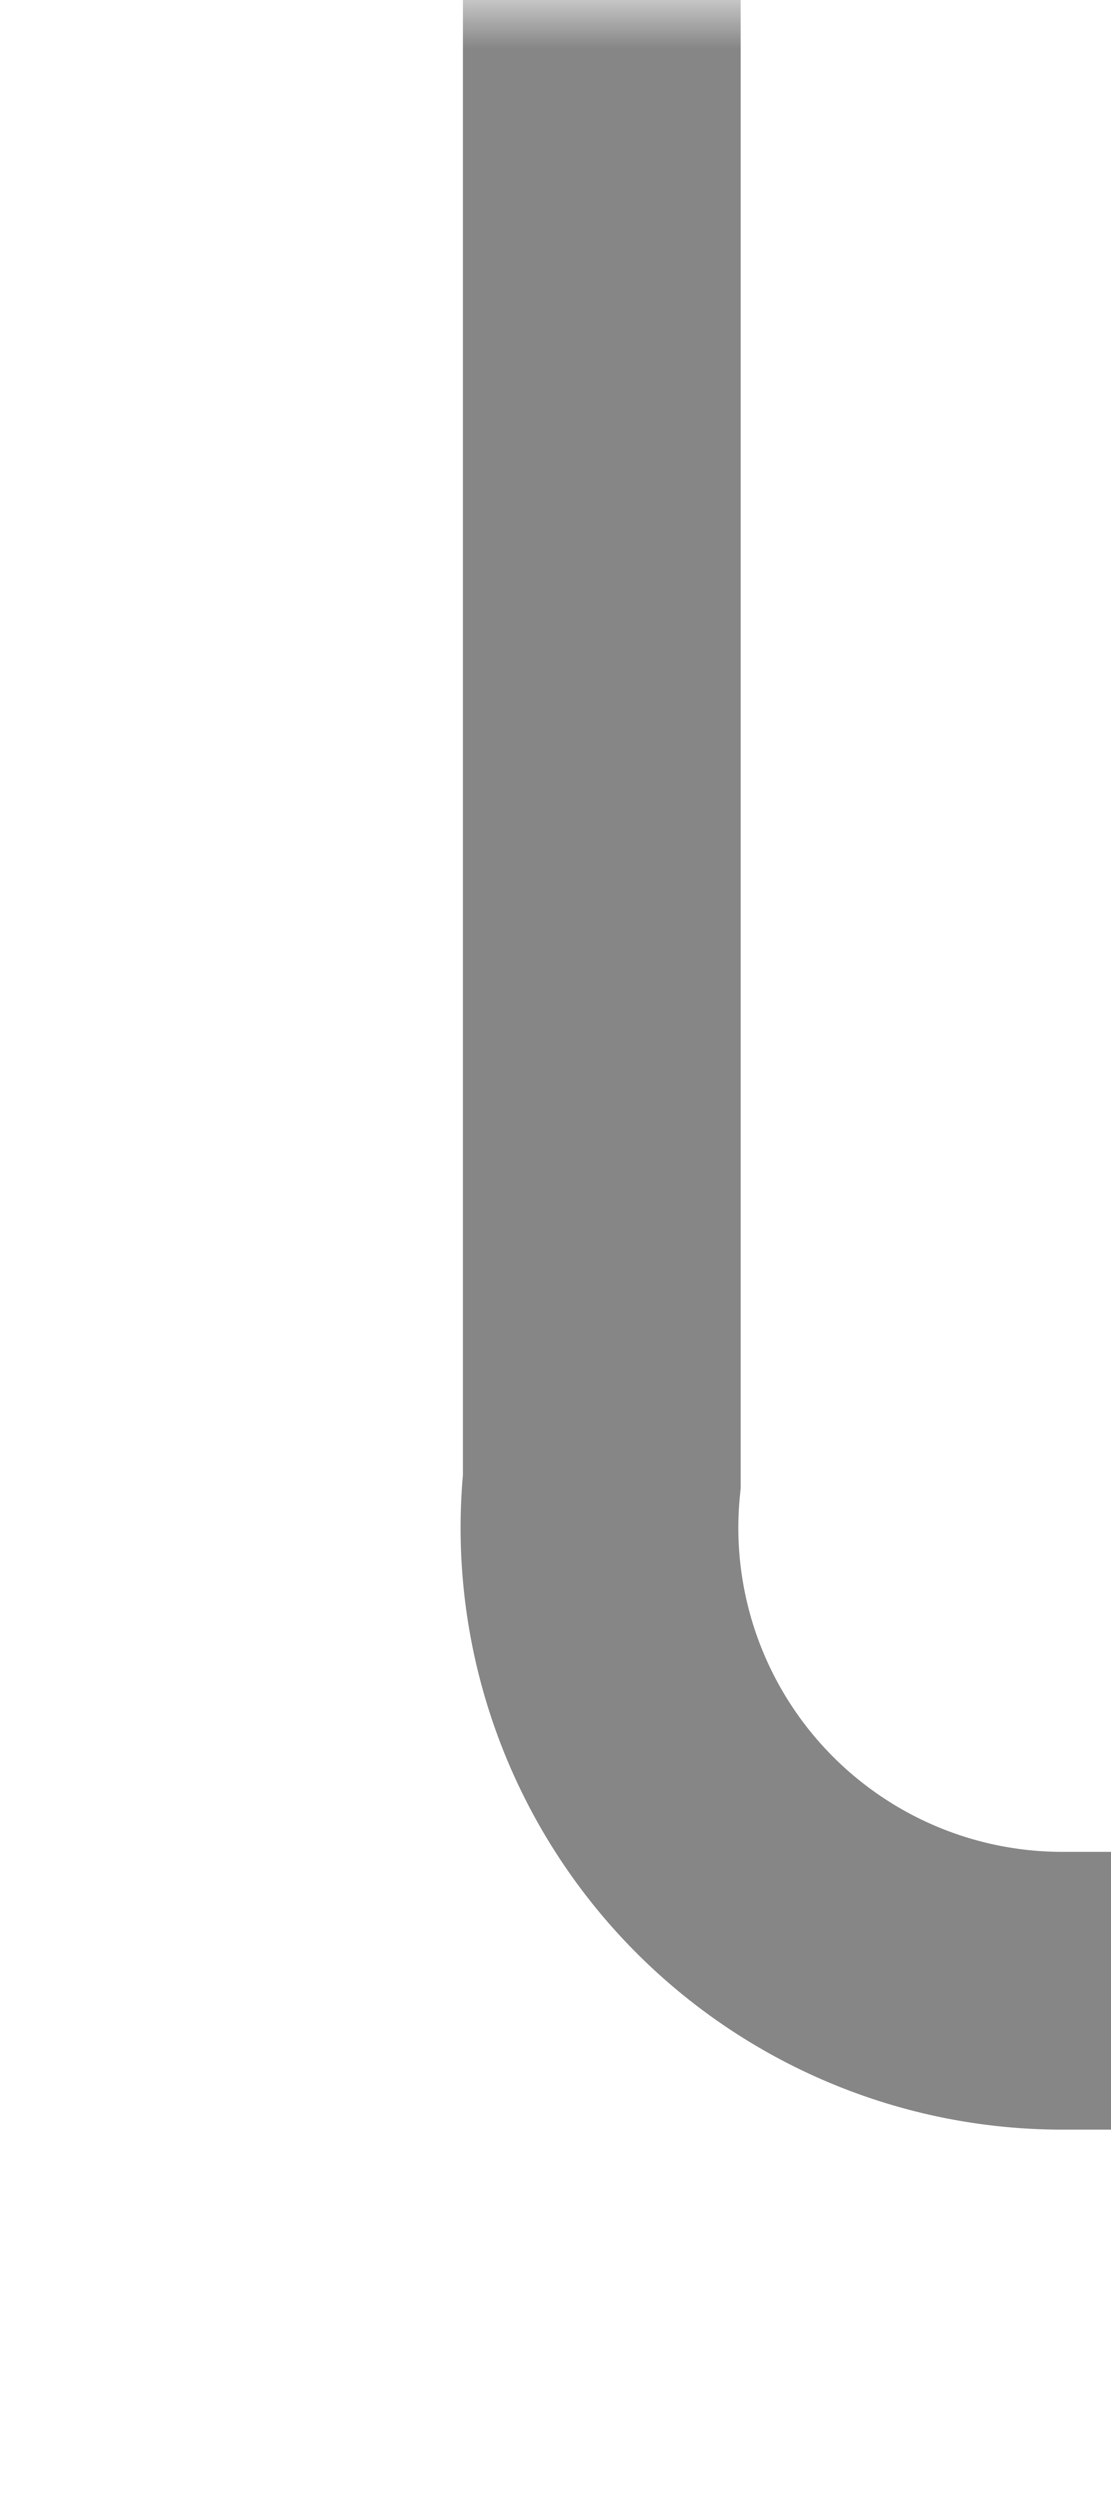 ﻿<?xml version="1.0" encoding="utf-8"?>
<svg version="1.1" xmlns:xlink="http://www.w3.org/1999/xlink" width="12px" height="27px" preserveAspectRatio="xMidYMin meet" viewBox="311 219  10 27" xmlns="http://www.w3.org/2000/svg">
  <defs>
    <mask fill="white" id="clip20">
      <path d="M 342.806 228  L 373.194 228  L 373.194 253  L 342.806 253  Z M 313 219  L 415 219  L 415 267  L 313 267  Z " fill-rule="evenodd" />
    </mask>
  </defs>
  <path d="M 316.5 219  L 316.5 235  A 5 5 0 0 0 321.5 240.5 L 399 240.5  A 5 5 0 0 1 404.5 245.5 L 404.5 249  " stroke-width="3" stroke="#868686" fill="none" mask="url(#clip20)" />
  <path d="M 395.6 247  L 404.5 256  L 413.4 247  L 395.6 247  Z " fill-rule="nonzero" fill="#868686" stroke="none" mask="url(#clip20)" />
</svg>